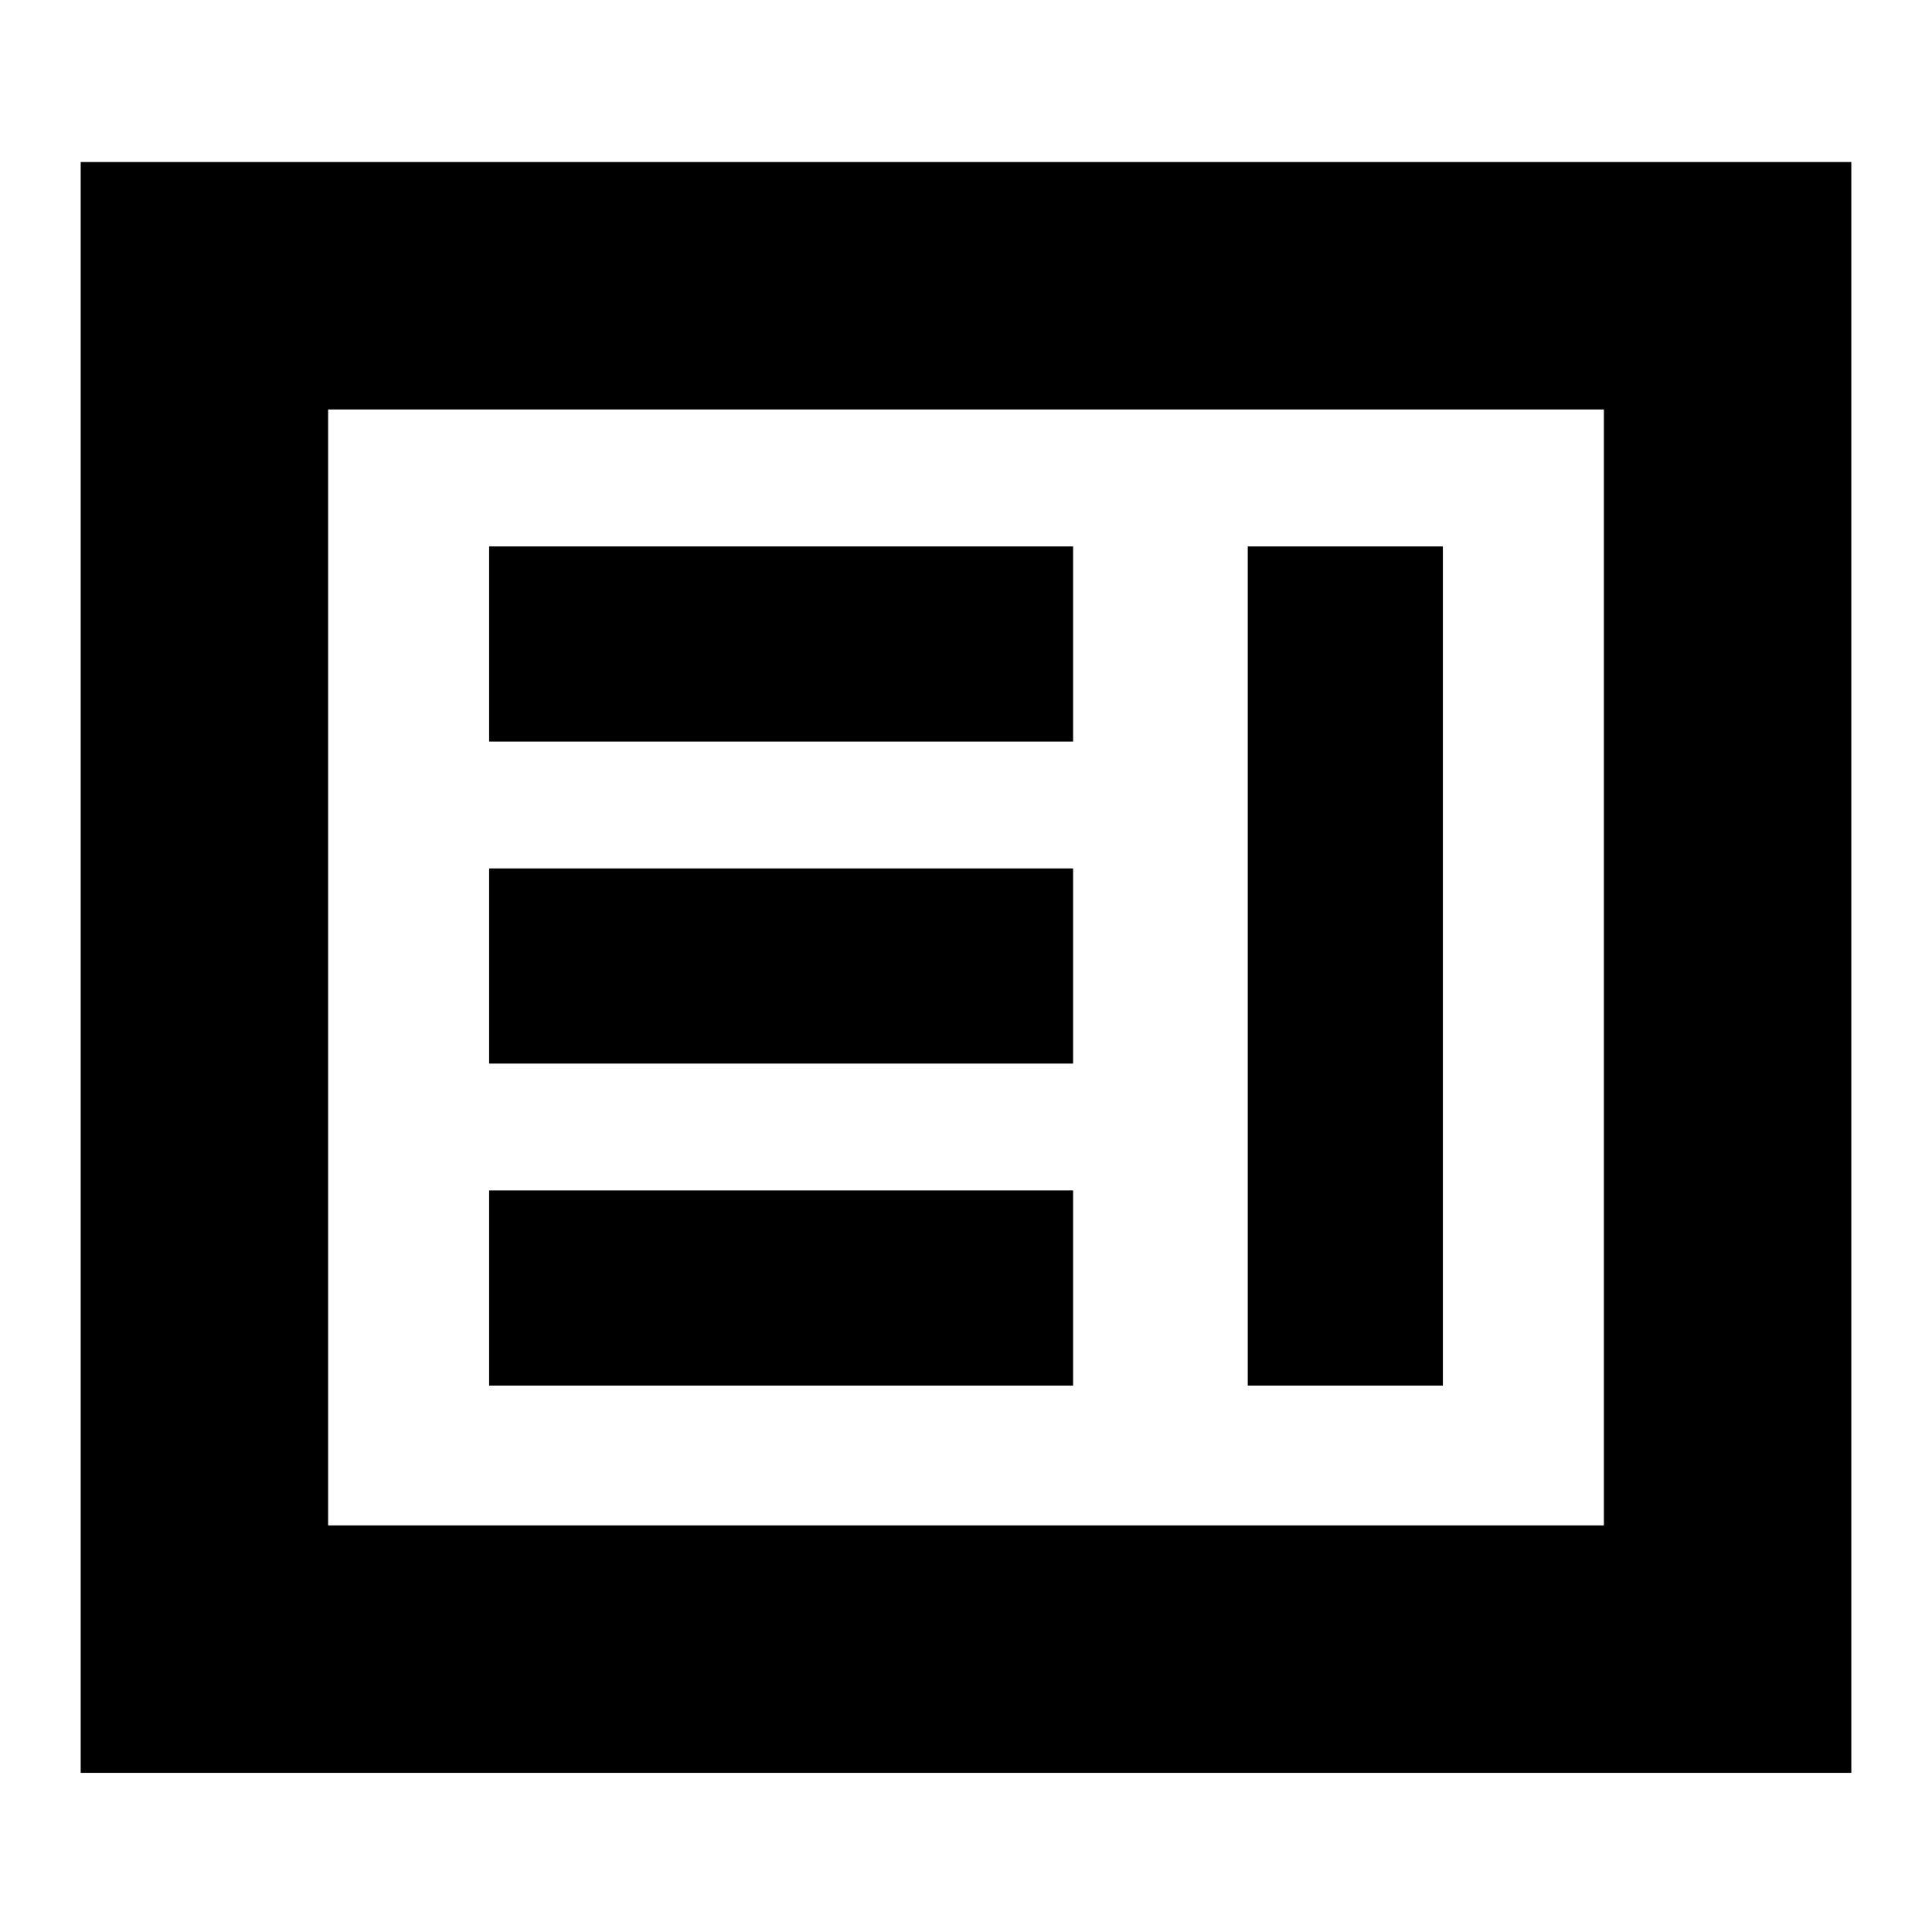 <svg xmlns="http://www.w3.org/2000/svg" height="24" viewBox="0 -960 960 960" width="24"><path d="M243.04-271.52h290.18v-96.96H243.04v96.96Zm376.96 0h96.96v-416.96H620v416.96Zm-376.96-160h290.18v-96.96H243.04v96.96Zm0-160h290.18v-96.96H243.04v96.96ZM40.09-79.09v-800.39h879.82v800.39H40.09Zm122.95-122.95h633.92v-554.48H163.04v554.48Zm0 0v-554.48 554.48Z"/></svg>